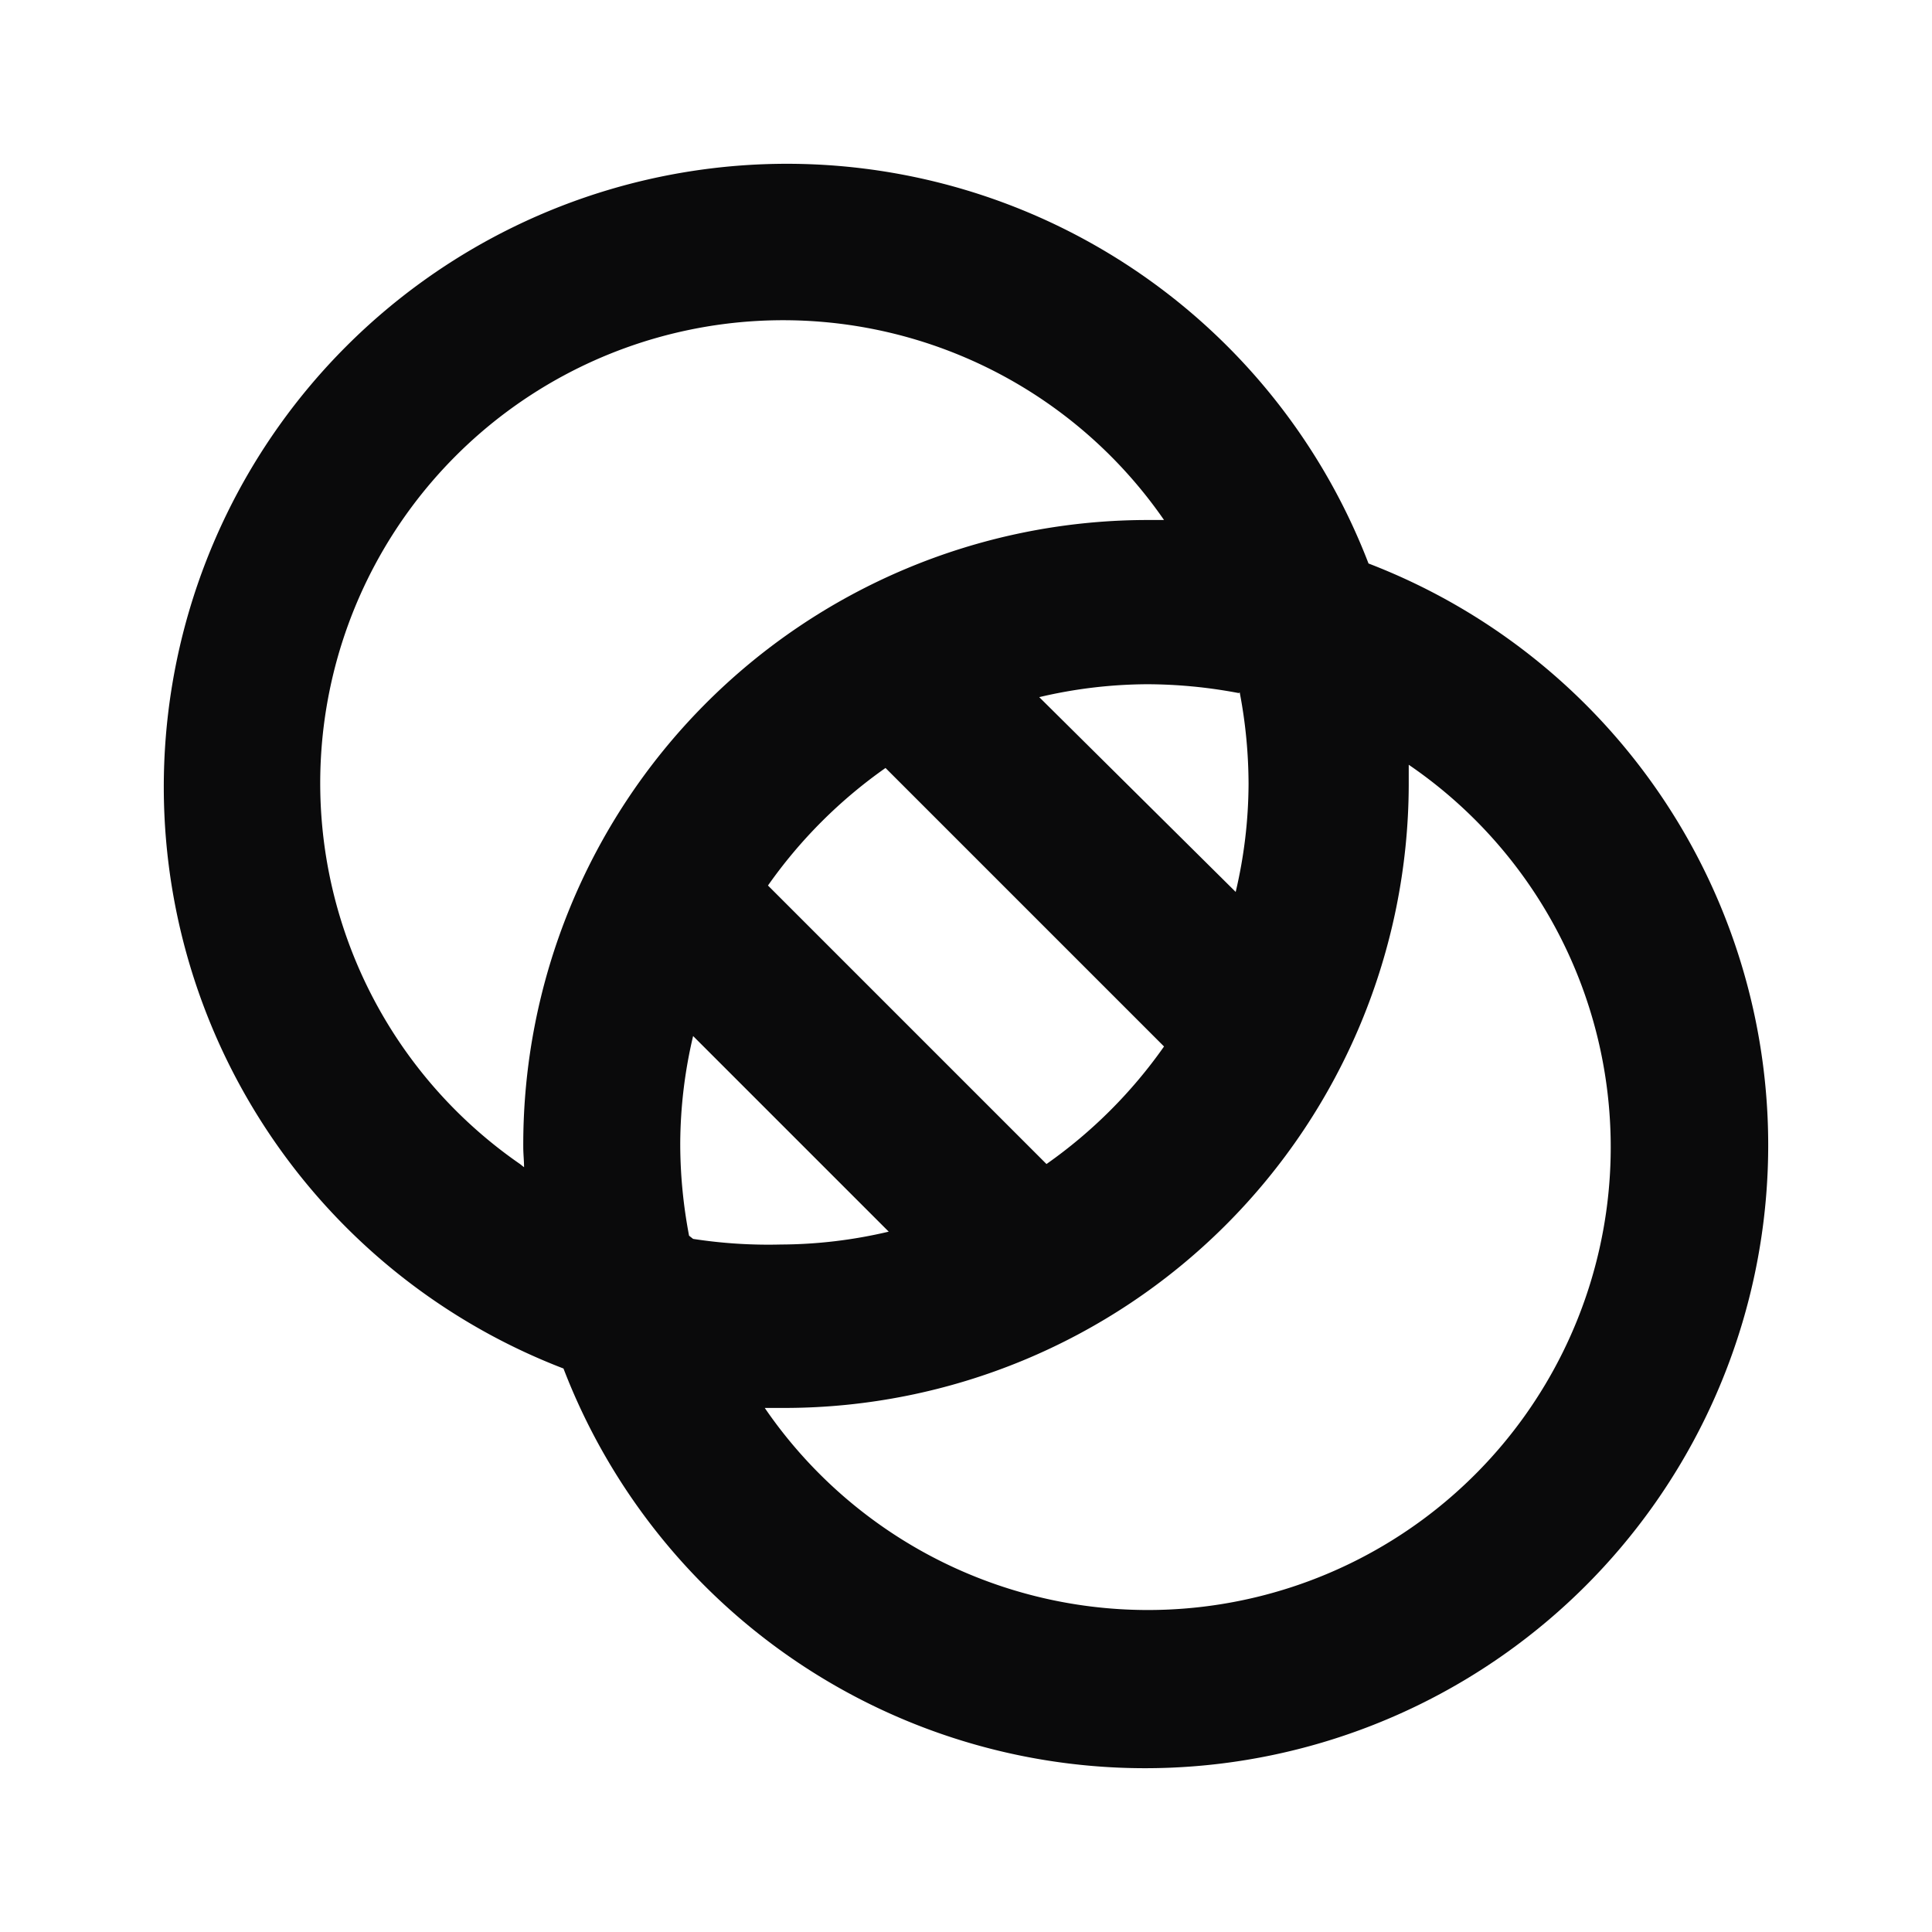 <svg width="44" height="44" fill="none" xmlns="http://www.w3.org/2000/svg"><path d="M31.167 12.833a14.19 14.19 0 1 0-18.334 18.334 14.19 14.19 0 1 0 18.334-18.334Zm-2.934 2.934c.133.689.2 1.388.202 2.09a10.852 10.852 0 0 1-.293 2.456l-4.474-4.436c.805-.191 1.63-.29 2.457-.294.701.002 1.401.07 2.09.202l.018-.018Zm-1.723 8.066a11.002 11.002 0 0 1-2.677 2.677l-6.343-6.343a10.998 10.998 0 0 1 2.677-2.677l6.343 6.343ZM11.843 26.51A10.543 10.543 0 1 1 26.51 11.843h-.458a14.227 14.227 0 0 0-14.135 14.282c0 .147.018.312.018.458l-.092-.073Zm3.85 1.632c-.132-.69-.2-1.389-.201-2.09.003-.828.102-1.652.293-2.457l4.455 4.455c-.805.191-1.63.29-2.457.293a11.221 11.221 0 0 1-1.998-.128l-.092-.073Zm10.432 8.525a10.58 10.58 0 0 1-8.708-4.602h.458a14.226 14.226 0 0 0 14.208-14.19v-.458a10.542 10.542 0 0 1-5.958 19.25Z" fill="#0A0A0B"/></svg>
